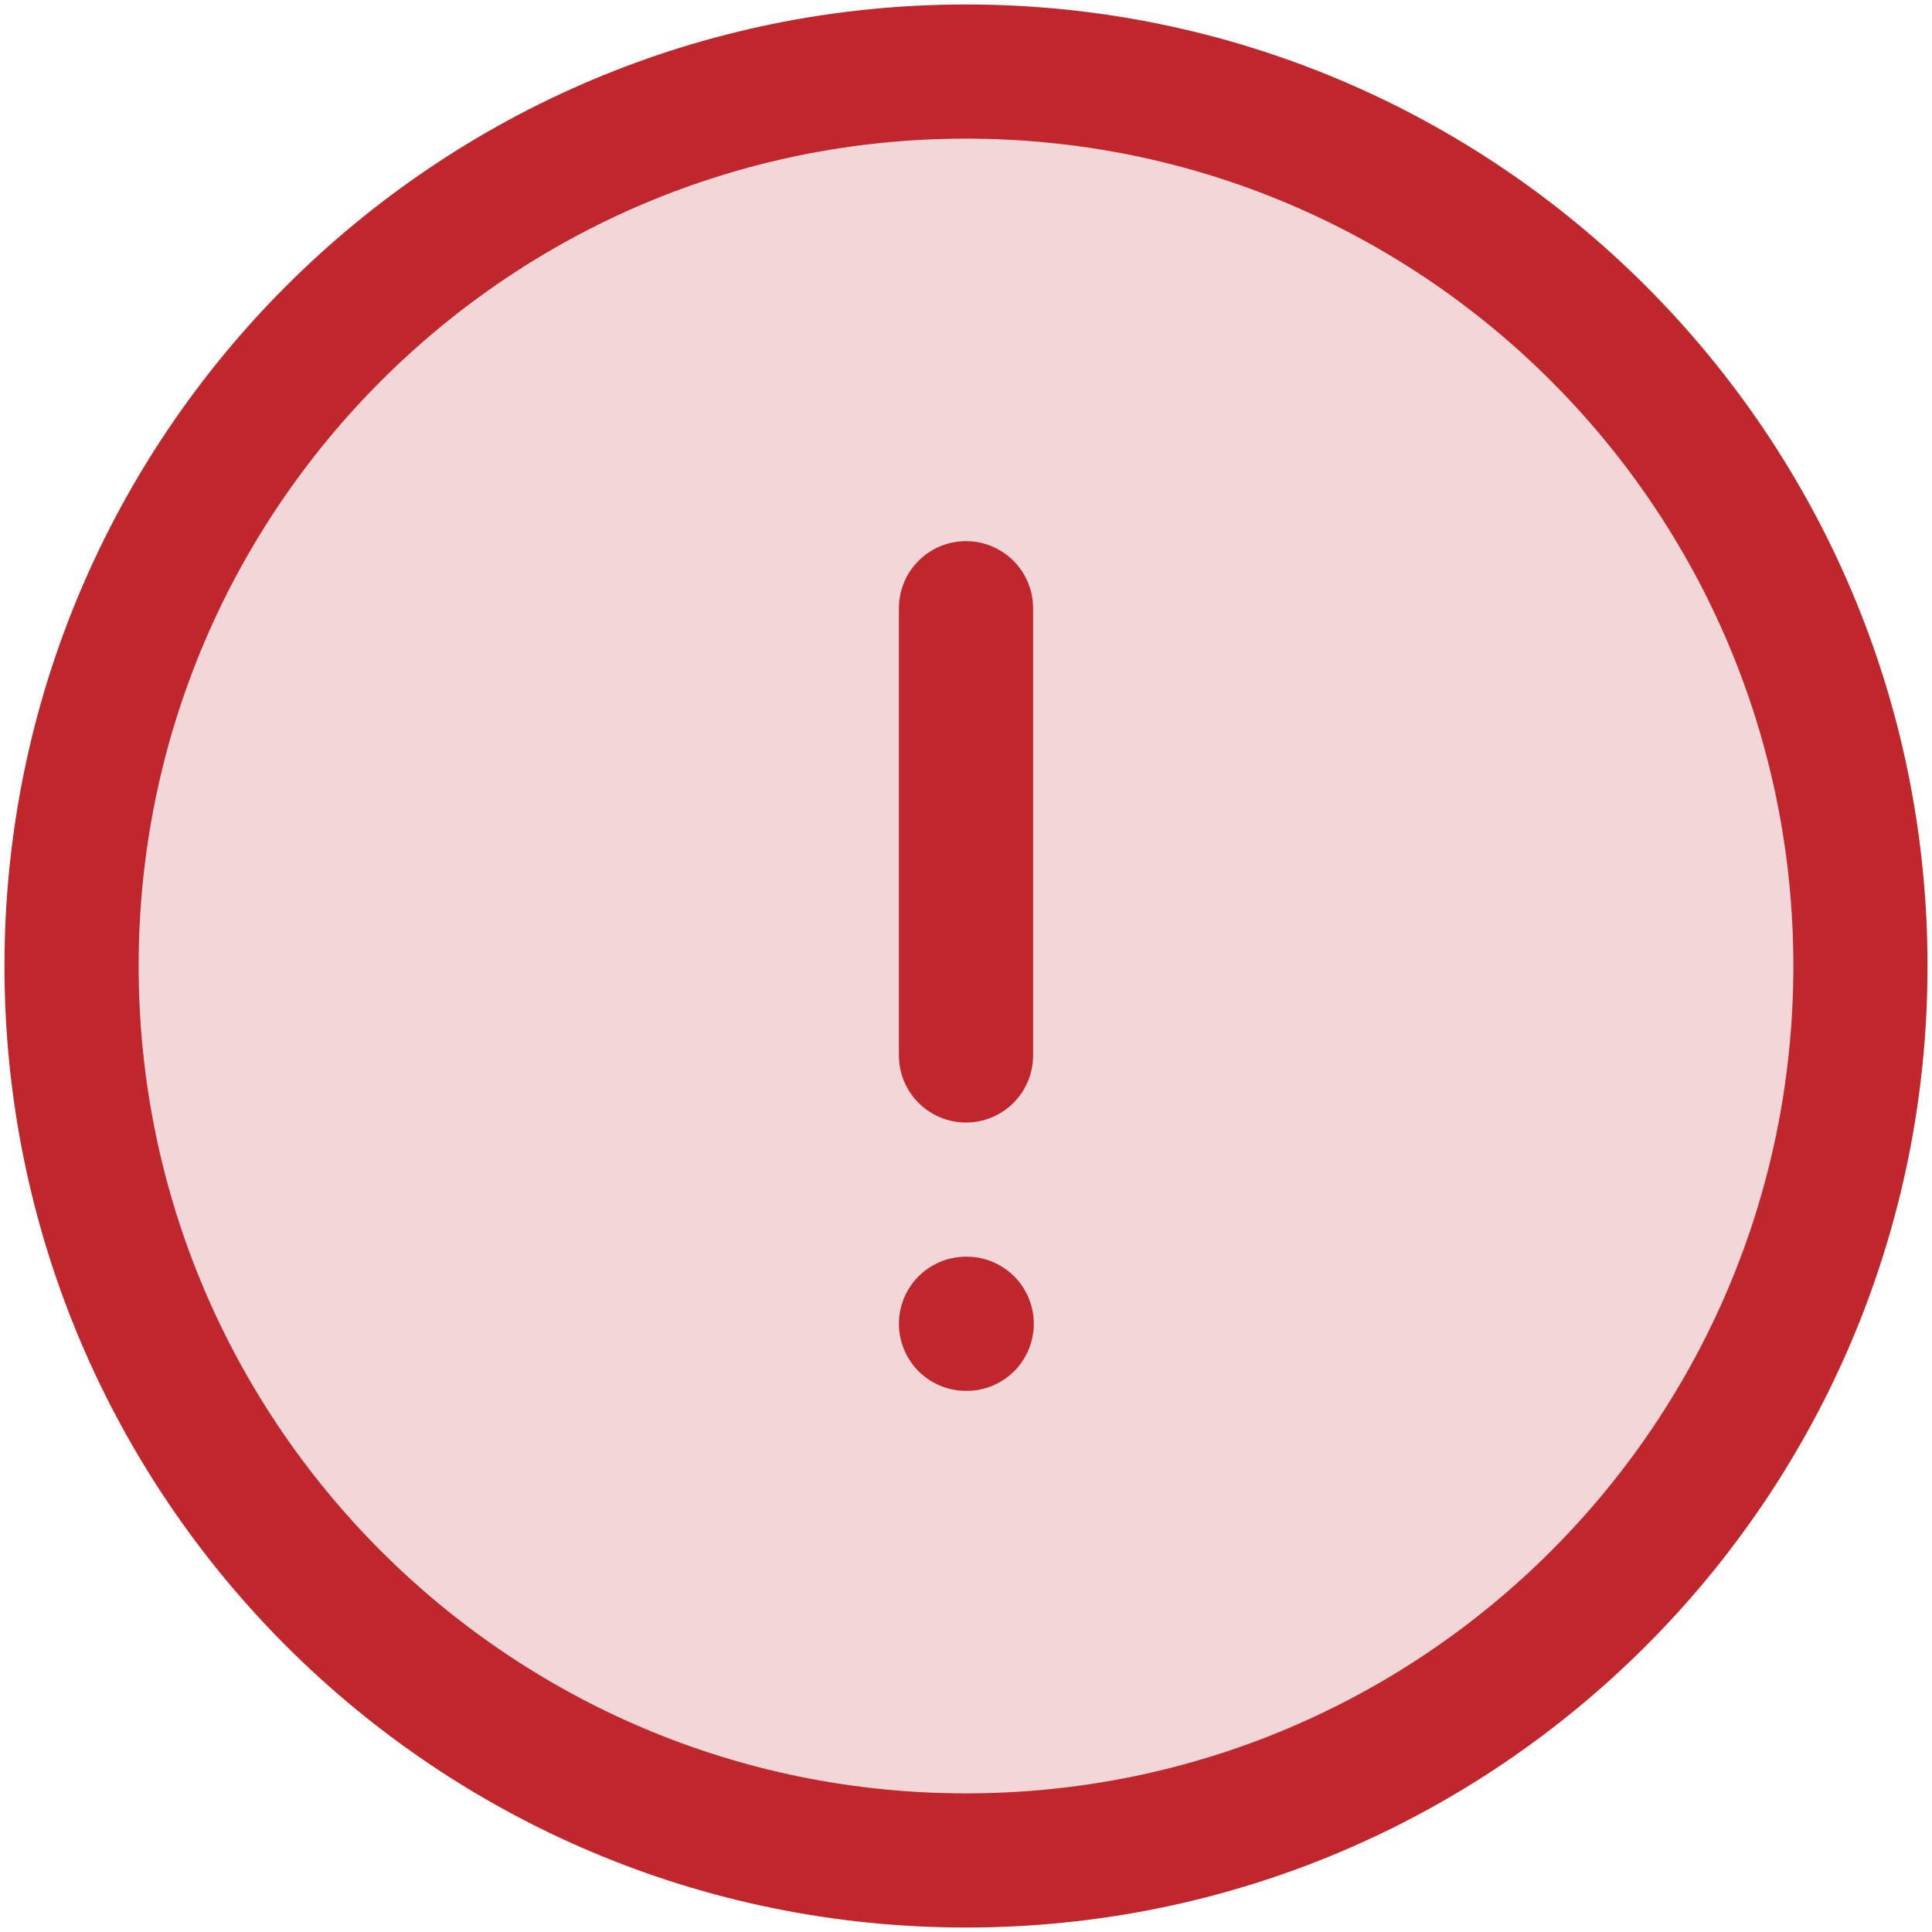 <svg width="108" height="108" viewBox="0 0 108 108" fill="none" xmlns="http://www.w3.org/2000/svg">
<path d="M54 4C81.615 4 104 26.385 104 54C104 81.615 81.615 104 54 104C26.385 104 4 81.615 4 54C4 26.385 26.385 4 54 4Z" fill="#D7777B" fill-opacity="0.3"/>
<path d="M54 74H54.04M54 34V59M104 54C104 26.385 81.615 4 54 4C26.385 4 4 26.385 4 54C4 81.615 26.385 104 54 104C81.615 104 104 81.615 104 54Z" stroke="#BF272D" stroke-width="7.5" stroke-miterlimit="10" stroke-linecap="round" stroke-linejoin="round"/>
</svg>
